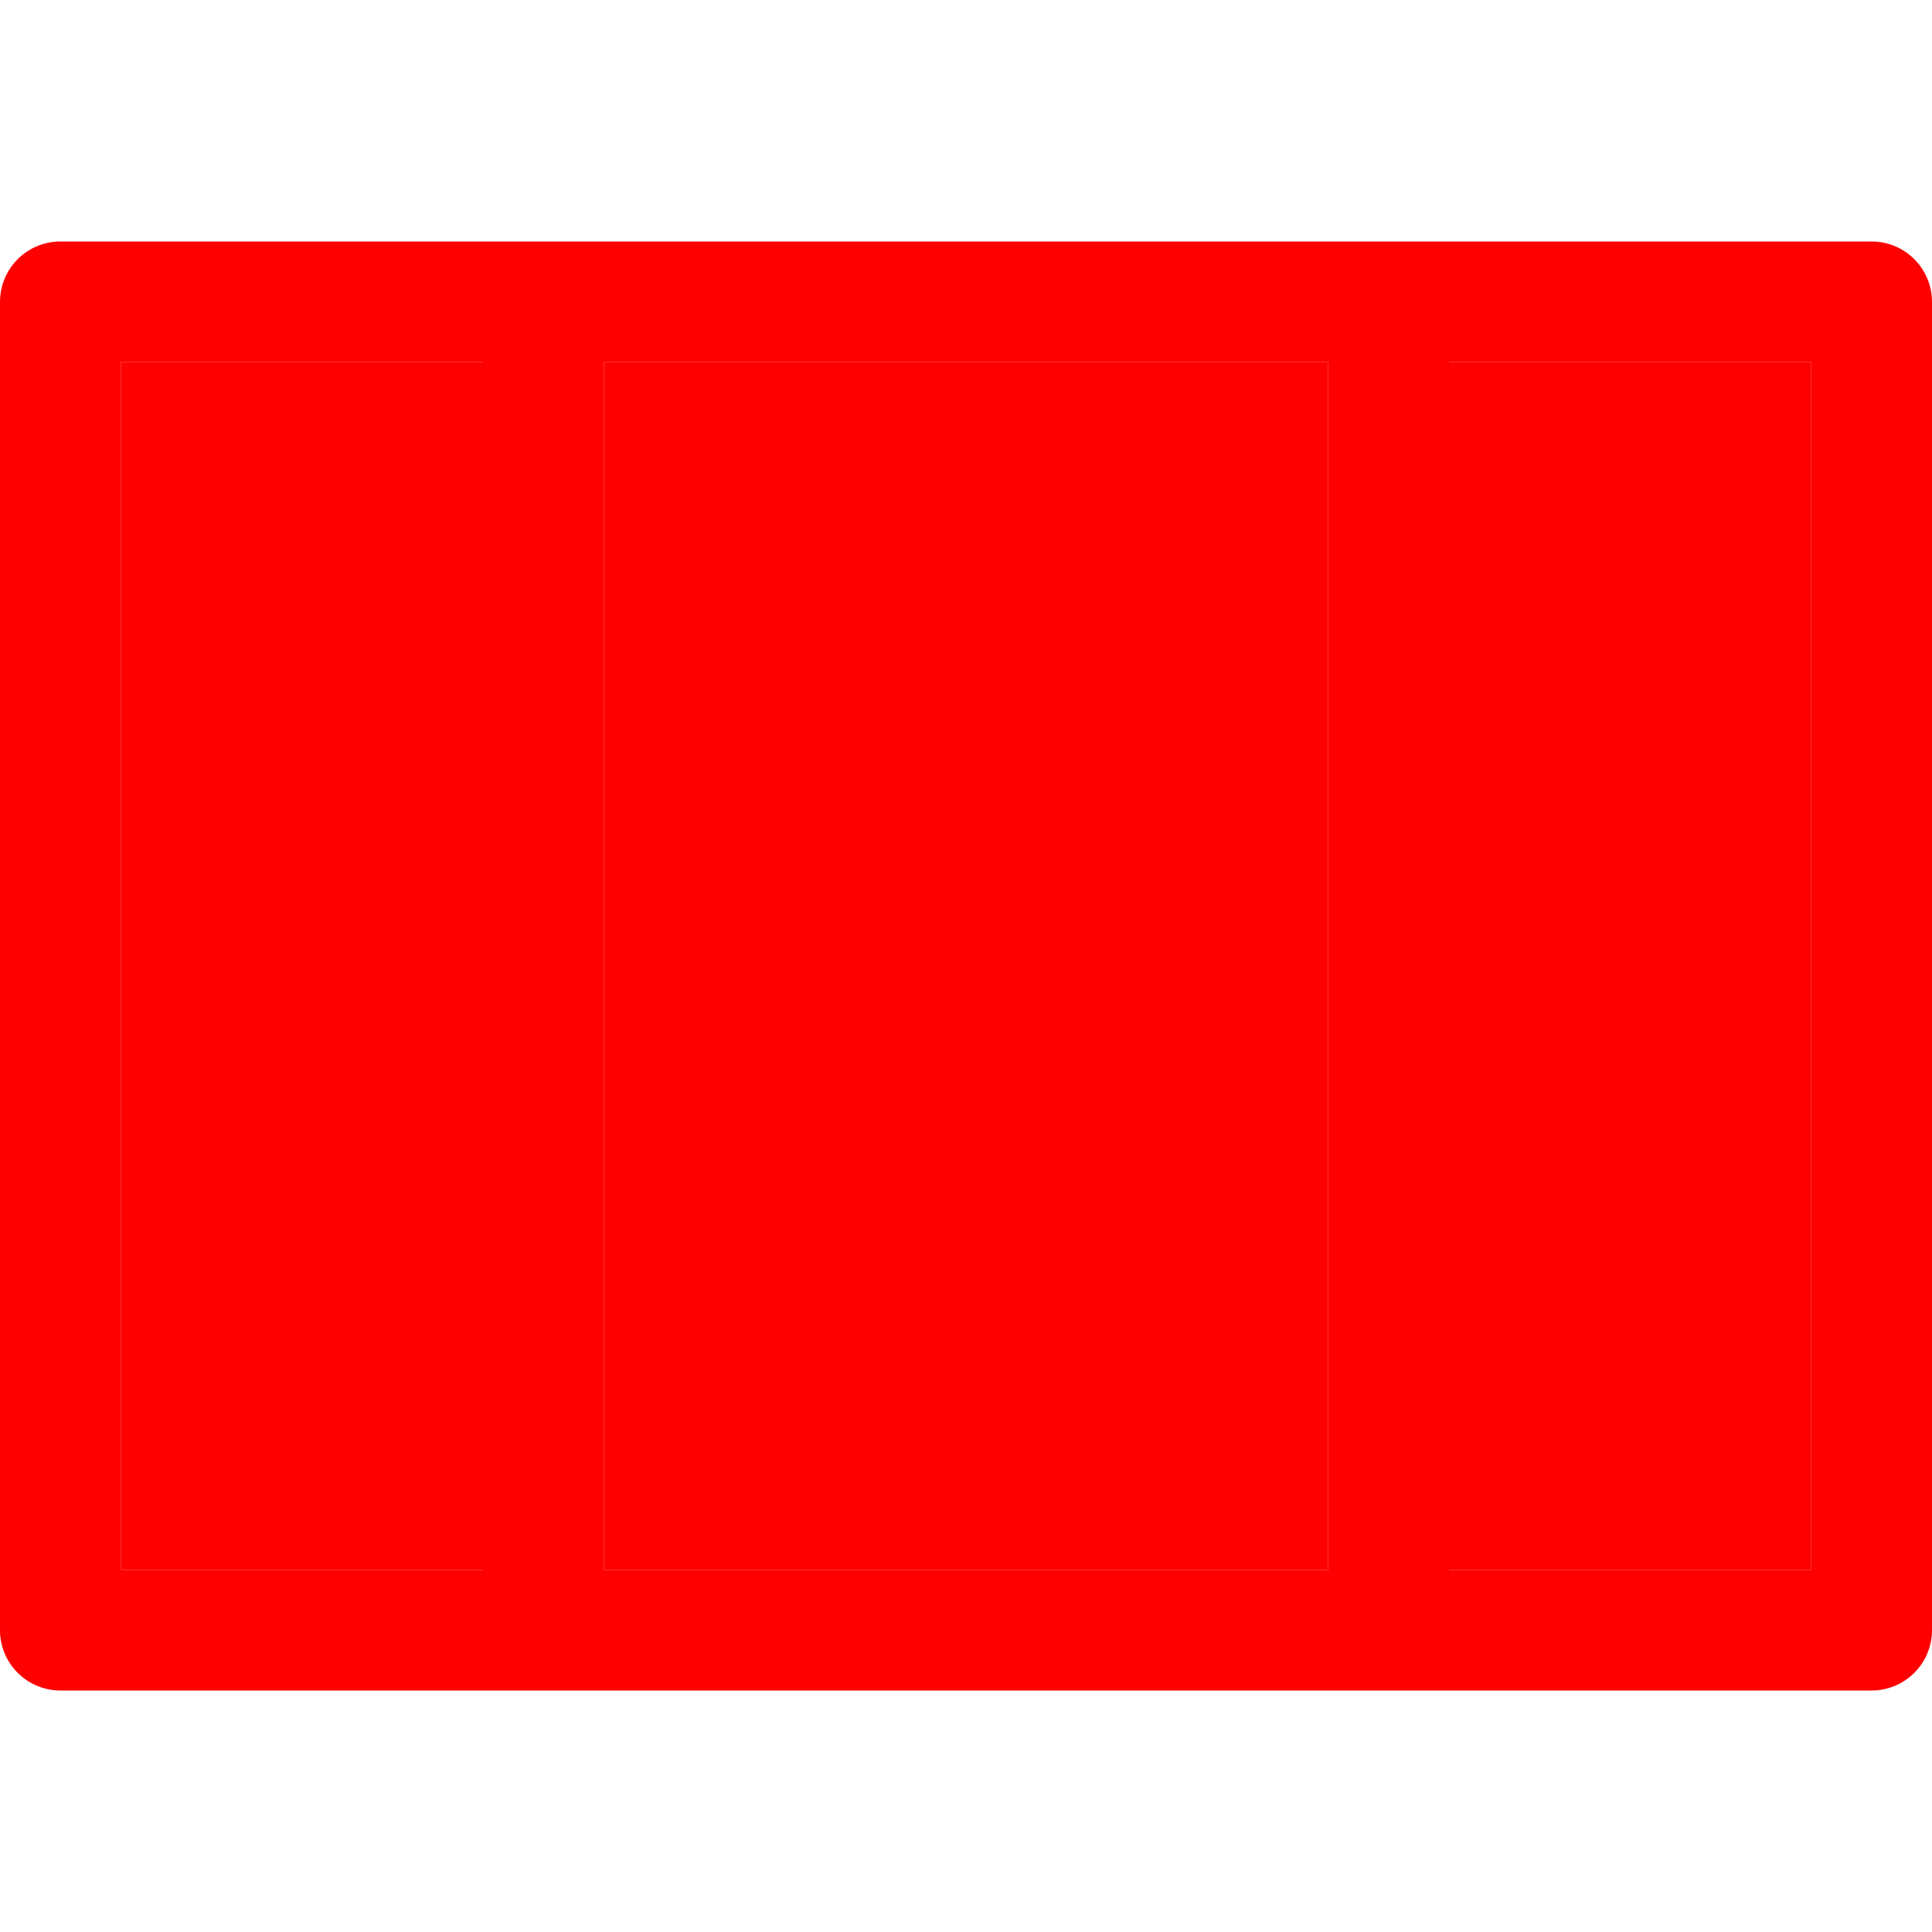 <svg xmlns="http://www.w3.org/2000/svg" viewBox="0 0 16 16">
  <defs>
    <style type="text/css">
      .outer-fill { fill: #FF0000; fill-opacity: 1; }
      .inner-fill { fill: #FF0000; } 
    </style>
  </defs>
  <title>流程图-过程</title>
  <!-- 外层矩形 -->
  <path class="outer-fill" d="M11,3H5V13h6Zm1,0V13h3V3ZM4,3H1V13H4ZM0,2.5A.5.5,0,0,1,.5,2h15a.5.5,0,0,1,.5.5v11a.5.5,0,0,1-.5.5H.5a.5.5,0,0,1-.5-.5Z"/>
  <!-- 内层矩形 -->
  <path class="inner-fill" d="M11,3H5V13h6Zm1,0V13h3V3ZM4,3H1V13H4Z"/> 
</svg>


